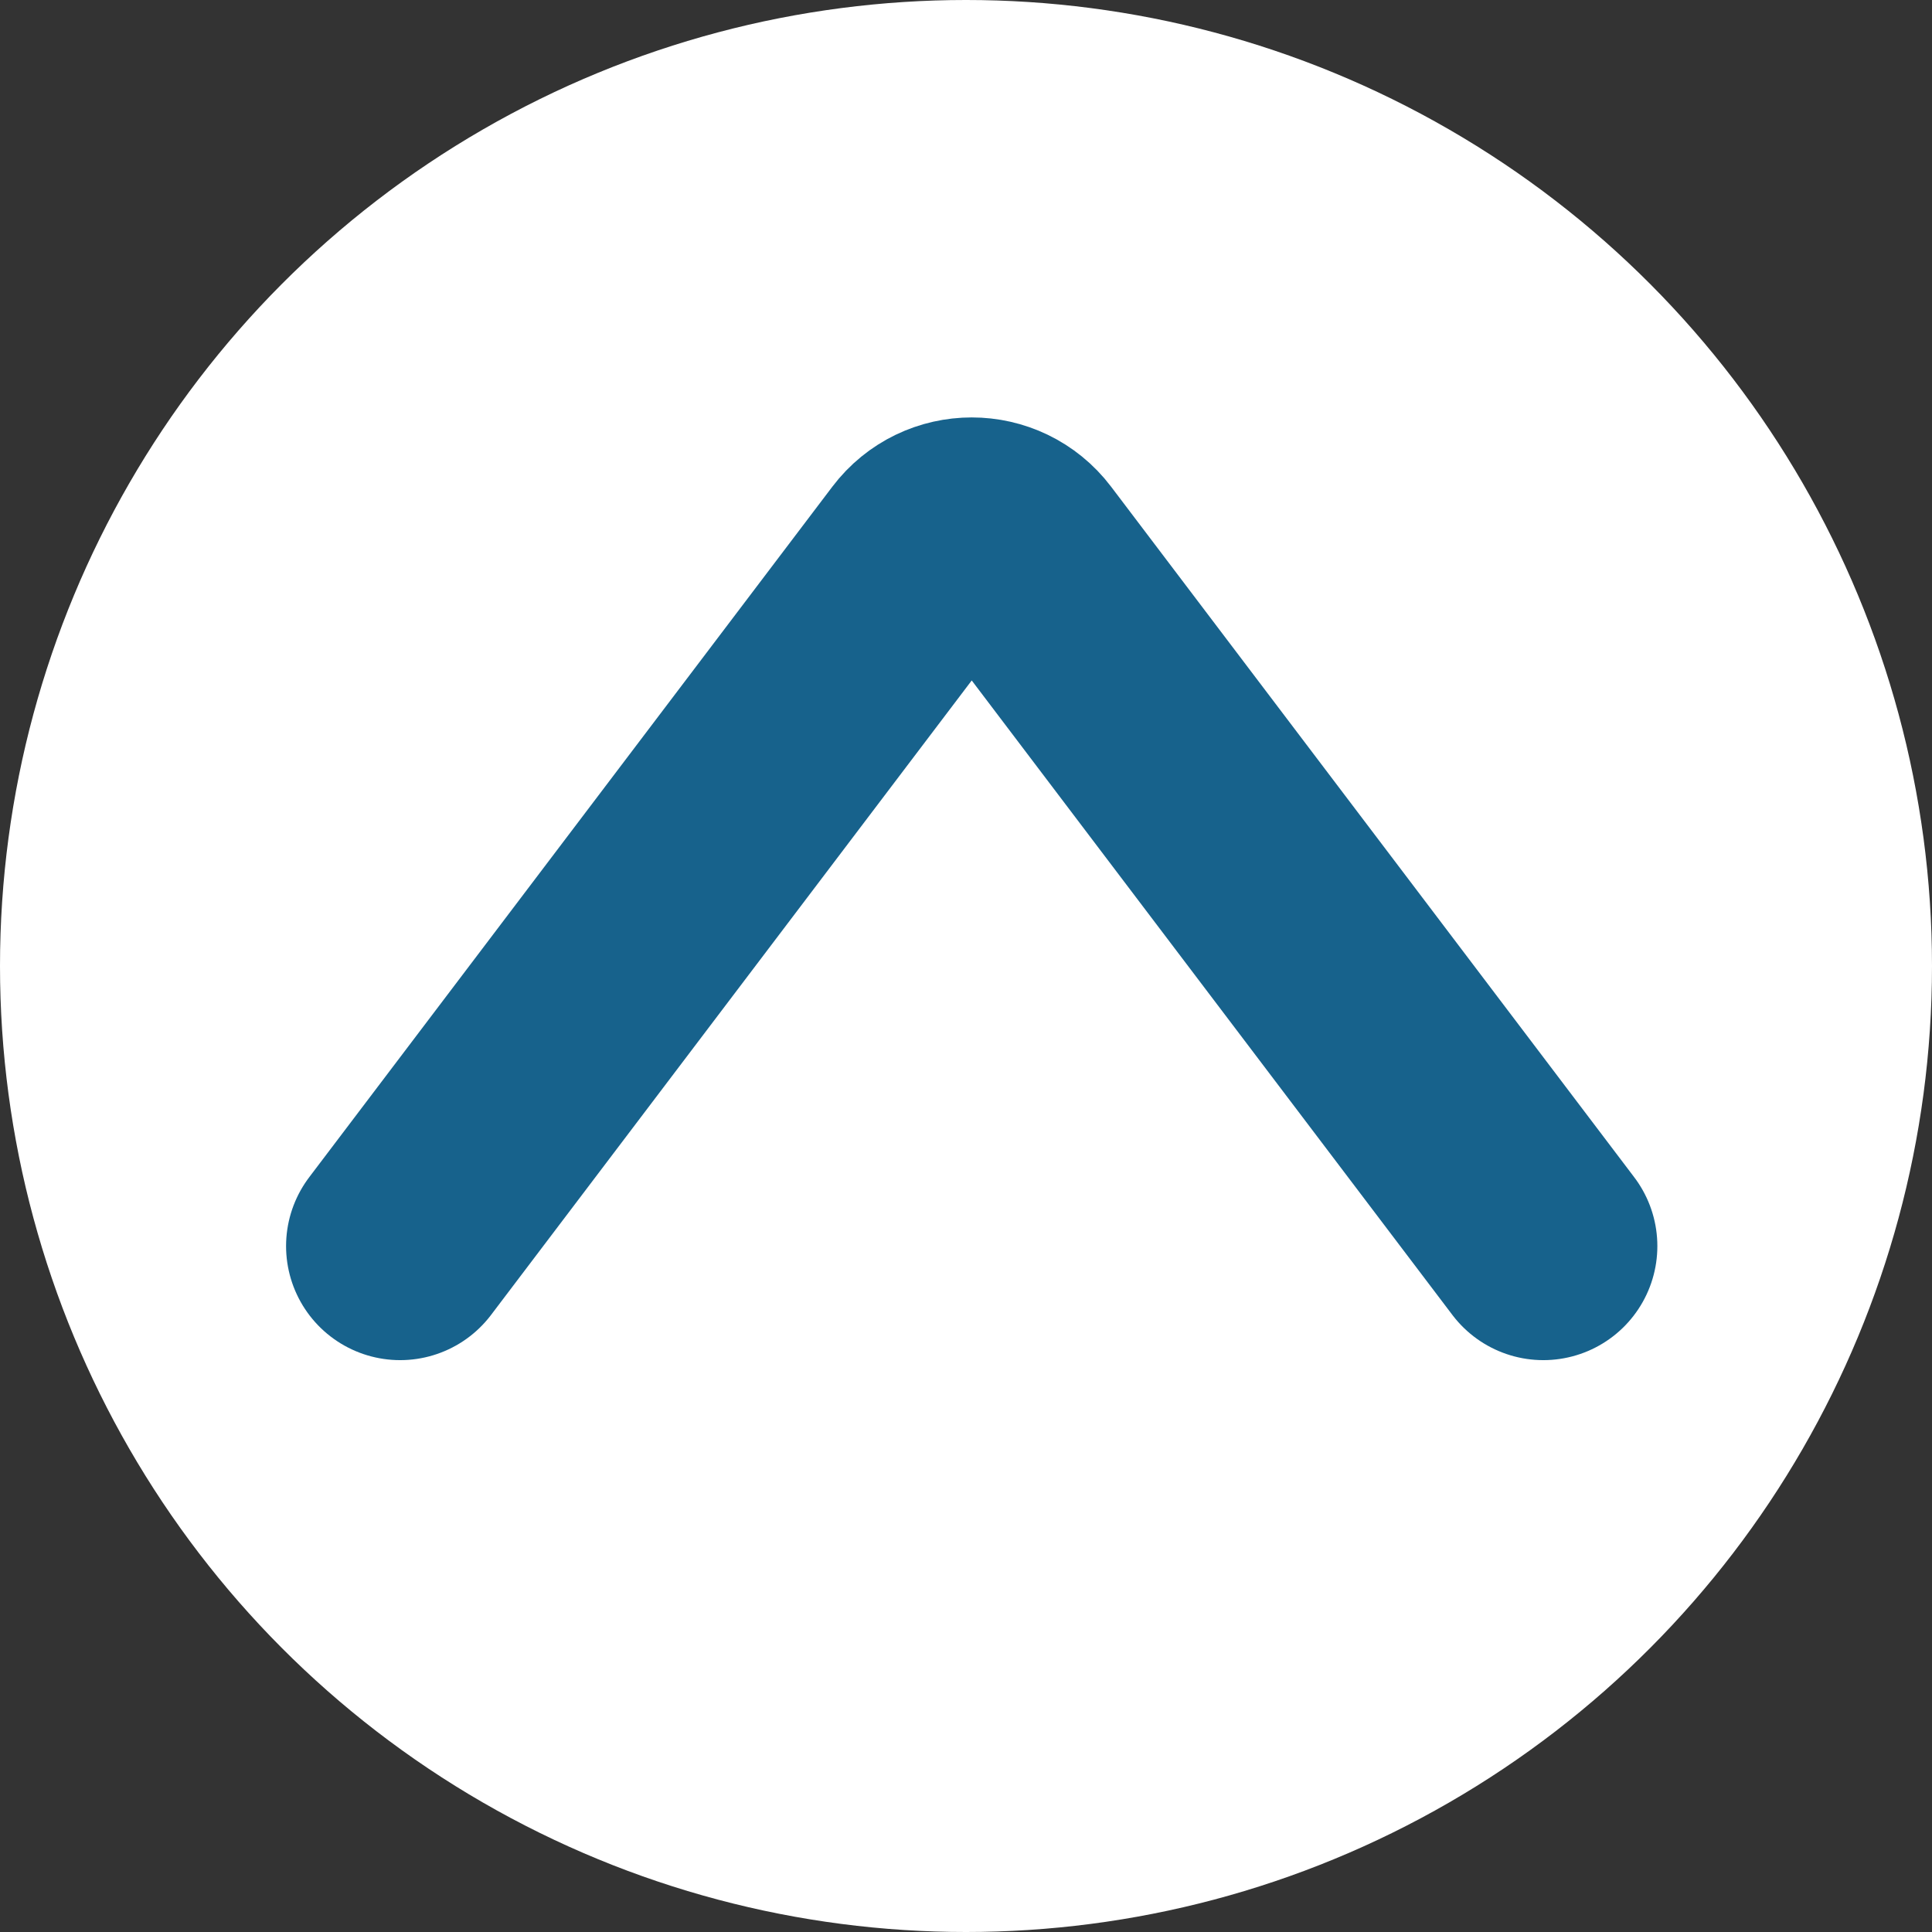 <svg width="106" height="106" viewBox="0 0 106 106" fill="none" xmlns="http://www.w3.org/2000/svg">
<rect x="0" y="0" width="106" height="106" fill="#333333" stroke="none"/>
<circle cx="53" cy="53" r="53" fill="white"/>
<path d="M21.953 68.367L50.654 30.482C51.989 28.719 54.638 28.719 55.974 30.482L84.674 68.367" stroke="#17628C" stroke-width="12.515" stroke-linecap="round"/>
</svg>
